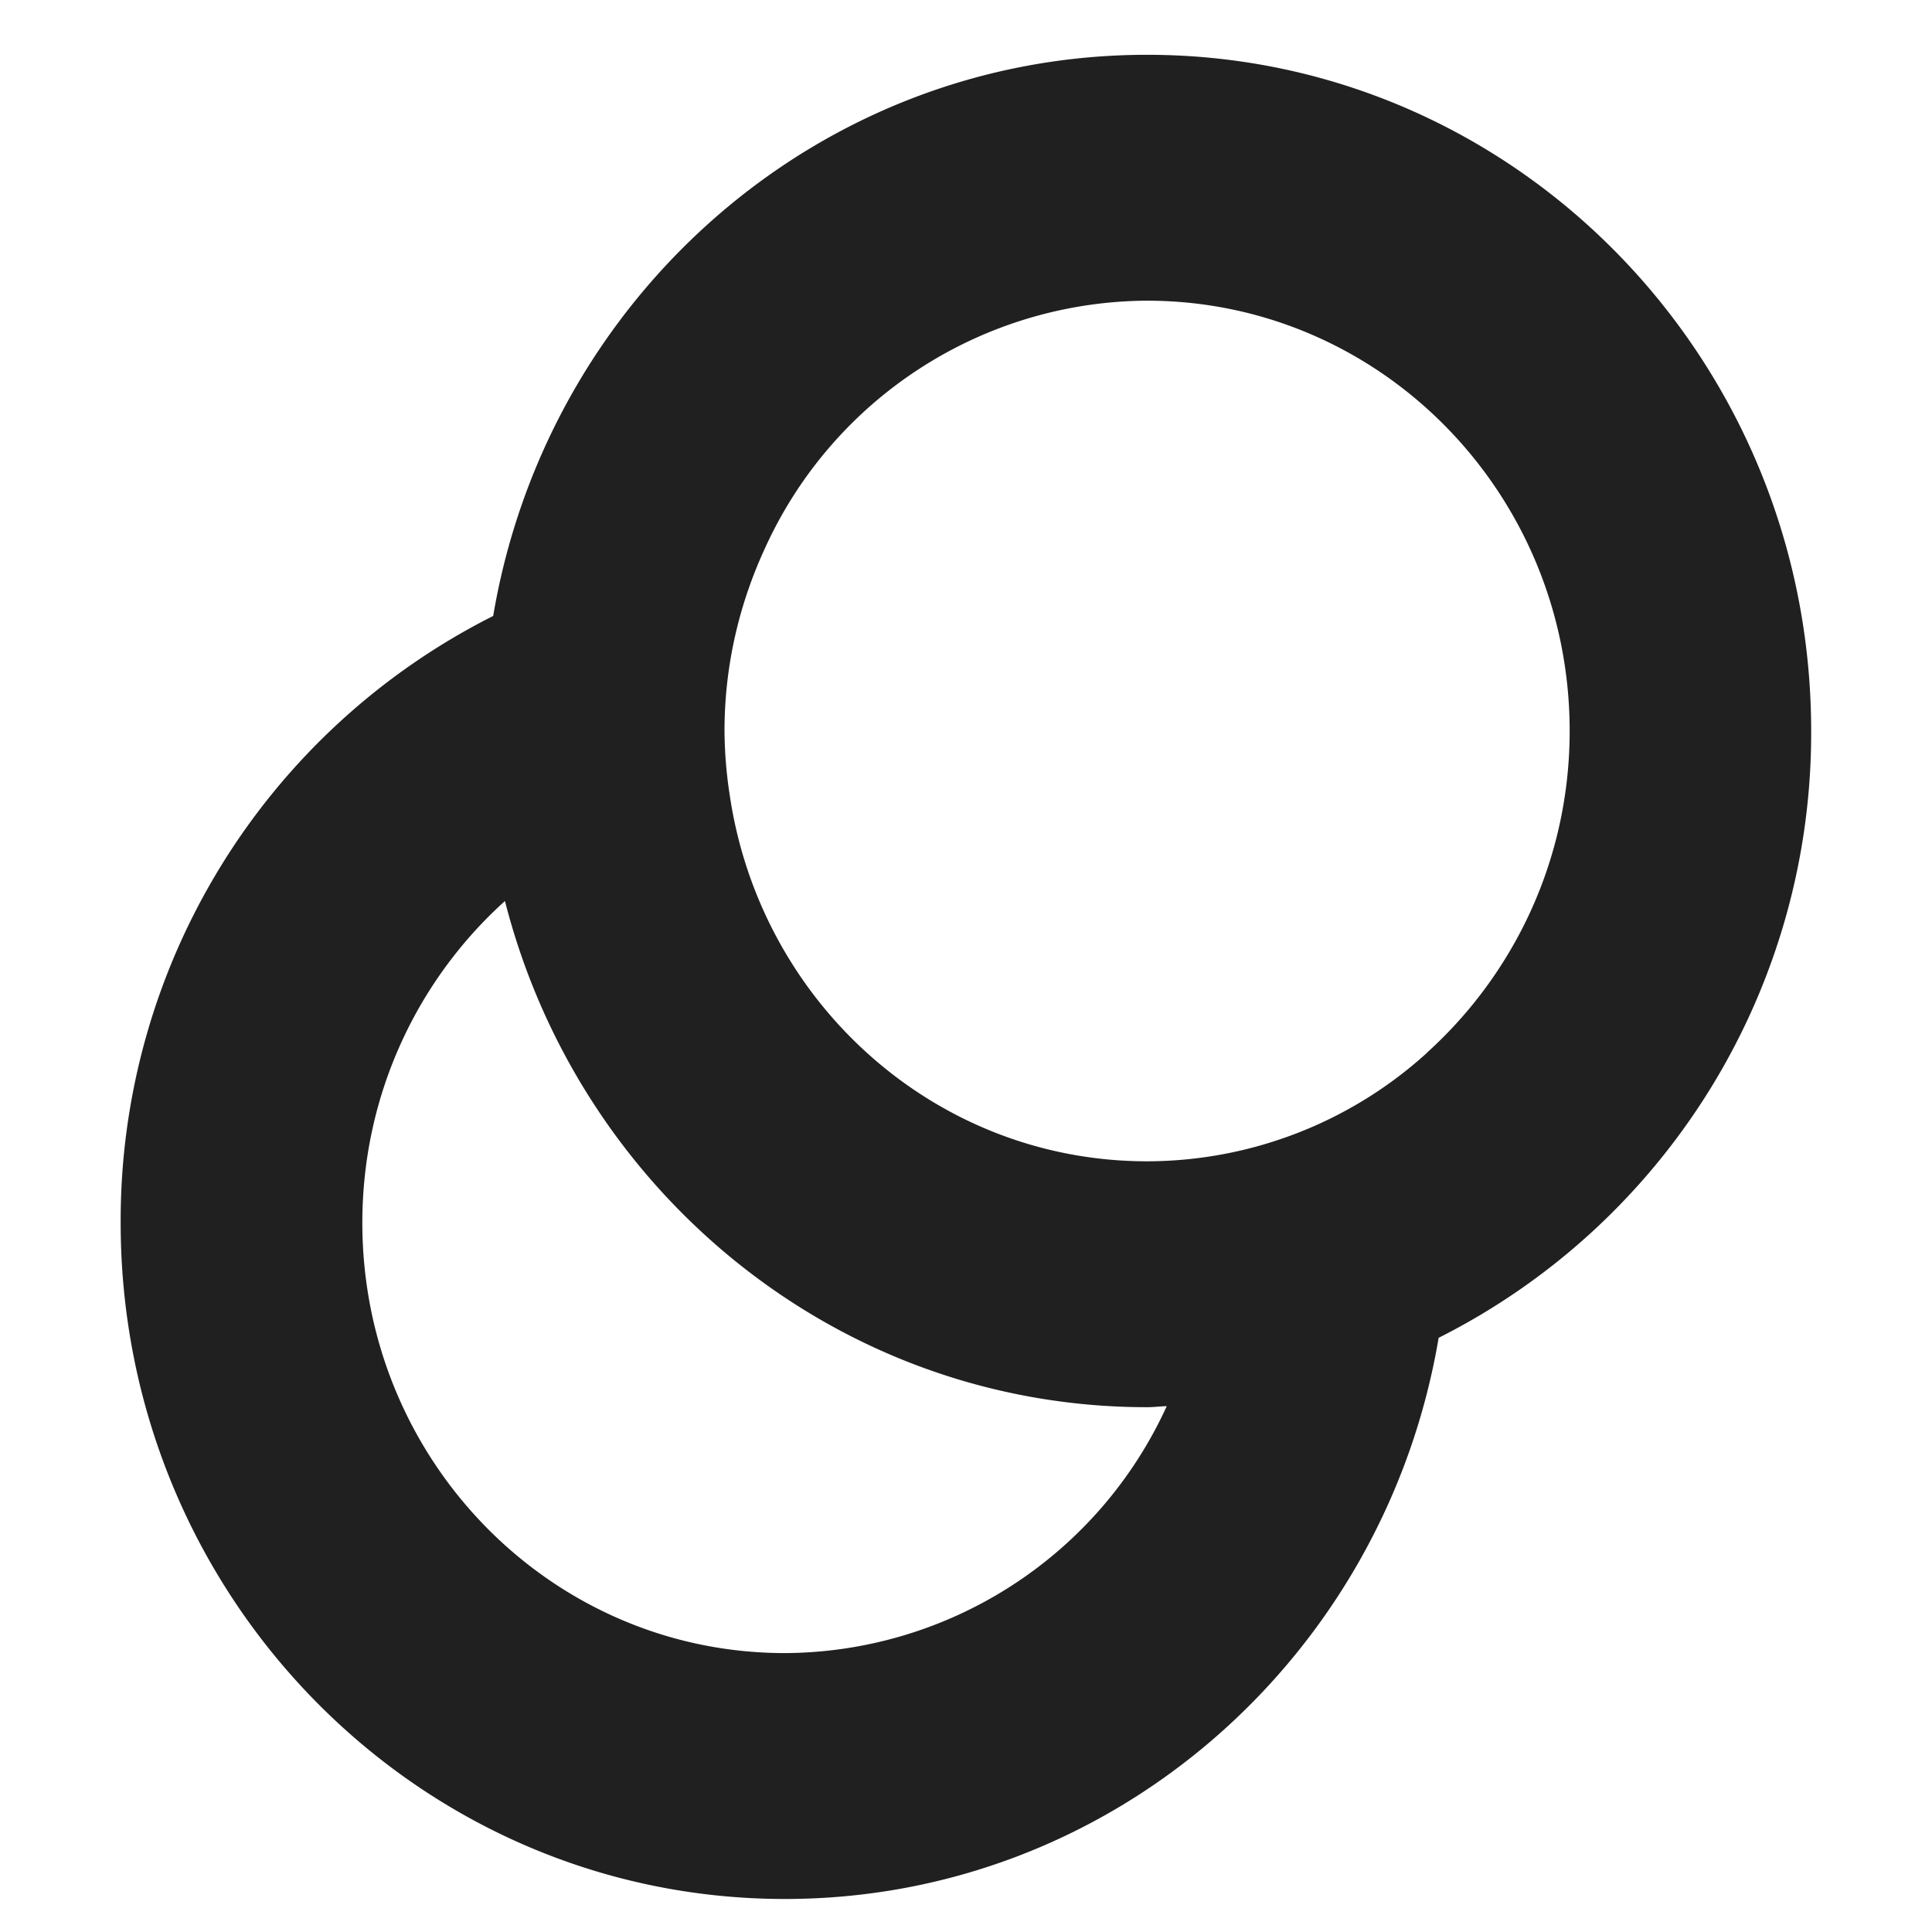<svg width="11" height="11" viewBox="0 0 11 11" fill="none" xmlns="http://www.w3.org/2000/svg"><path fill-rule="evenodd" clip-rule="evenodd" d="M8.125 5.994a2.375 2.375 0 01-1.594.618c-1.204 0-2.198-.901-2.375-2.077a2.506 2.506 0 01-.031-.373c0-.374.085-.727.232-1.044A2.402 2.402 0 016.53 1.712c1.33 0 2.407 1.097 2.407 2.45 0 .73-.316 1.383-.813 1.832zM4.469 9.412c-1.33 0-2.406-1.097-2.406-2.45 0-.73.315-1.384.812-1.832.422 1.657 1.897 2.882 3.656 2.882.038 0 .075-.005.112-.006A2.402 2.402 0 014.47 9.412zM6.53.312c-1.868 0-3.416 1.381-3.722 3.195A3.853 3.853 0 00.687 6.962c0 2.126 1.693 3.85 3.782 3.85 1.868 0 3.416-1.381 3.722-3.195a3.853 3.853 0 002.121-3.455c0-2.126-1.692-3.85-3.78-3.85z" fill="#202020"/></svg>